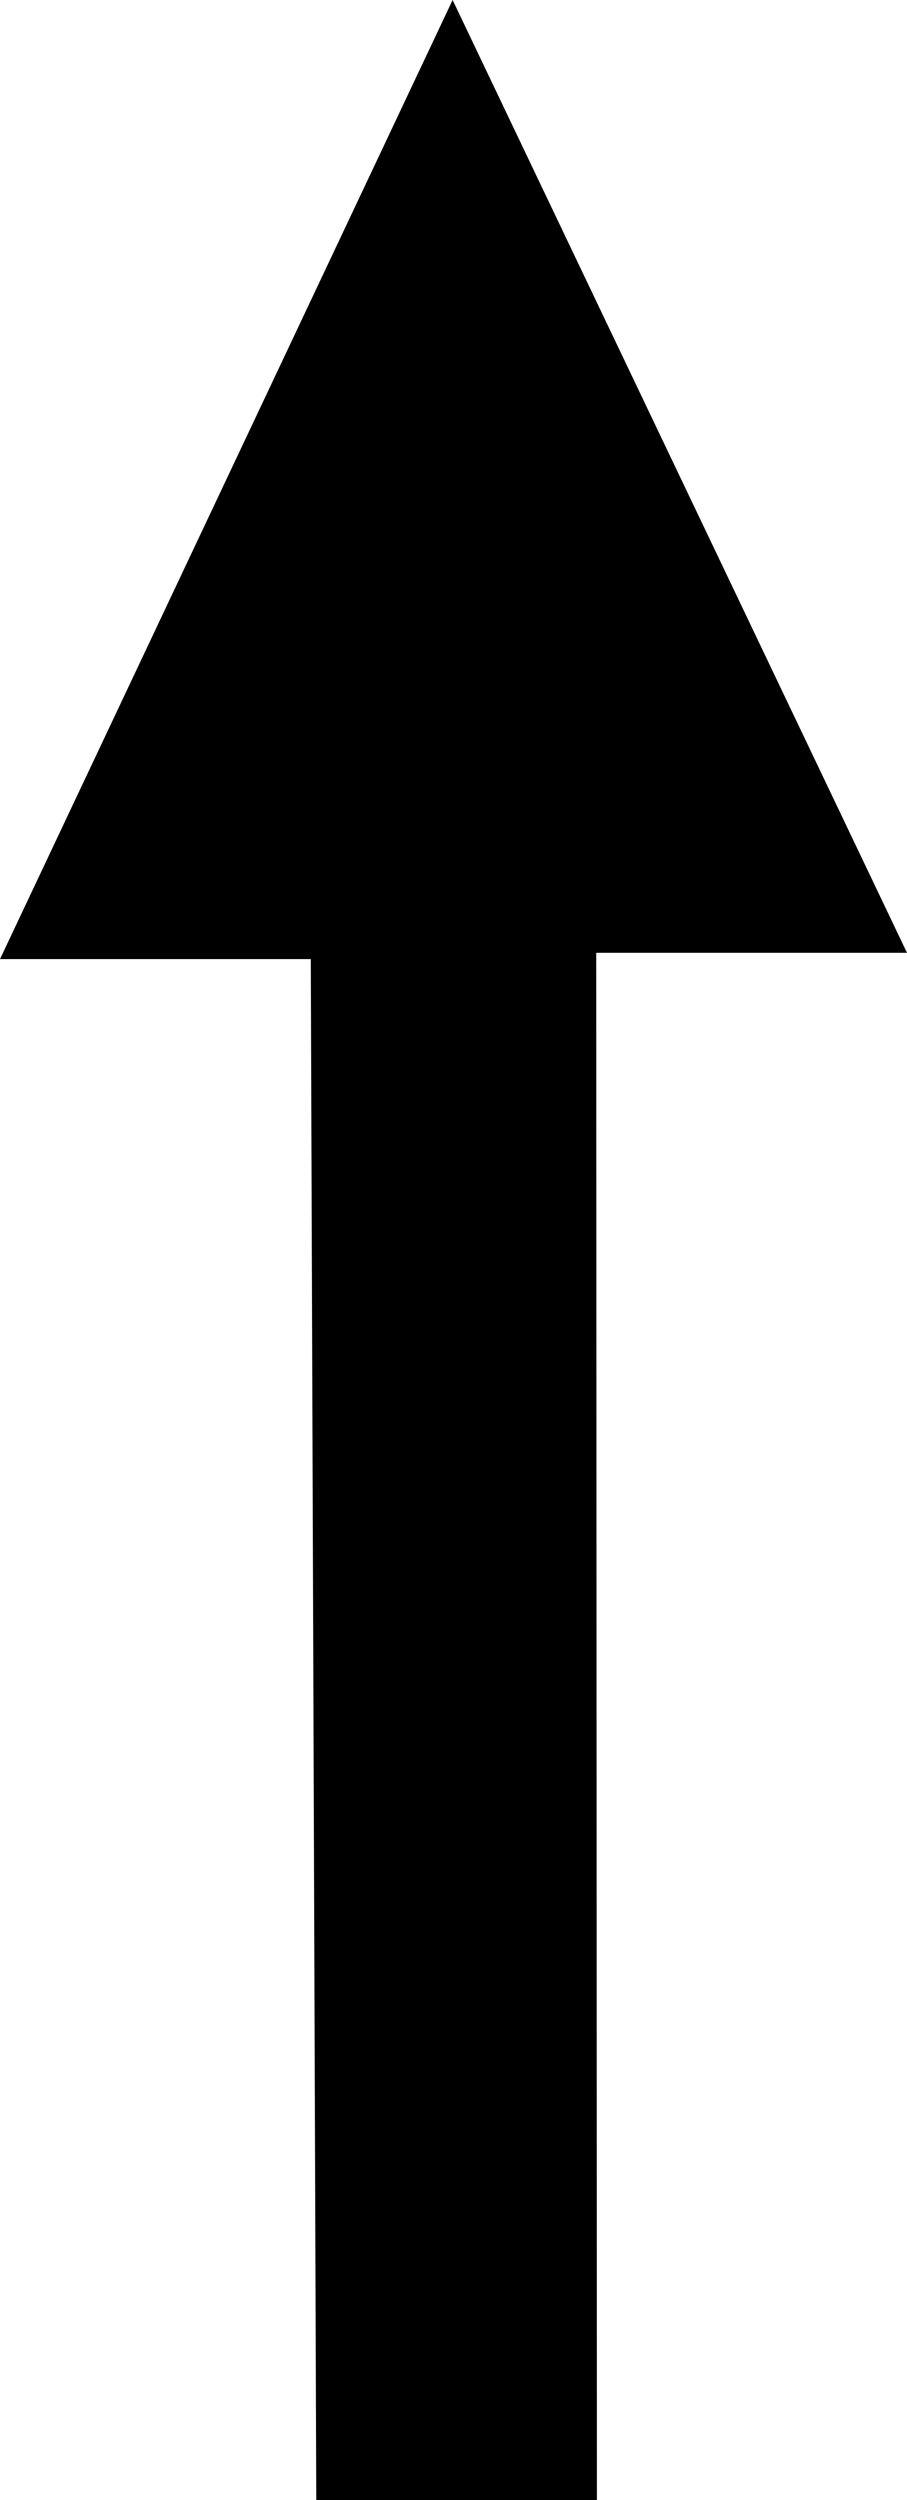 <?xml version="1.0" encoding="UTF-8" standalone="no"?>
<svg
   width="23.476"
   height="64.644"
   viewBox="0 0 23.476 64.644"
   version="1.1"
   id="svg4"
   sodipodi:docname="icon-arrow-top.svg"
   inkscape:version="1.1 (c4e8f9ed74, 2021-05-24)"
   xmlns:inkscape="http://www.inkscape.org/namespaces/inkscape"
   xmlns:sodipodi="http://sodipodi.sourceforge.net/DTD/sodipodi-0.dtd"
   xmlns="http://www.w3.org/2000/svg"
   xmlns:svg="http://www.w3.org/2000/svg">
  <defs
     id="defs8" />
  <sodipodi:namedview
     id="namedview6"
     pagecolor="#ffffff"
     bordercolor="#666666"
     borderopacity="1.0"
     inkscape:pageshadow="2"
     inkscape:pageopacity="0.0"
     inkscape:pagecheckerboard="0"
     showgrid="false"
     inkscape:zoom="1.6088114"
     inkscape:cx="-147.9353"
     inkscape:cy="91.99338"
     inkscape:window-width="1920"
     inkscape:window-height="1019"
     inkscape:window-x="0"
     inkscape:window-y="33"
     inkscape:window-maximized="1"
     inkscape:current-layer="svg4" />
  <path
     d="M 15.45,64.645 15.432,24.637 h 8.044 L 11.715,0 0,24.8 h 8.044 l 0.142,39.845 z"
     id="path2" />
</svg>
